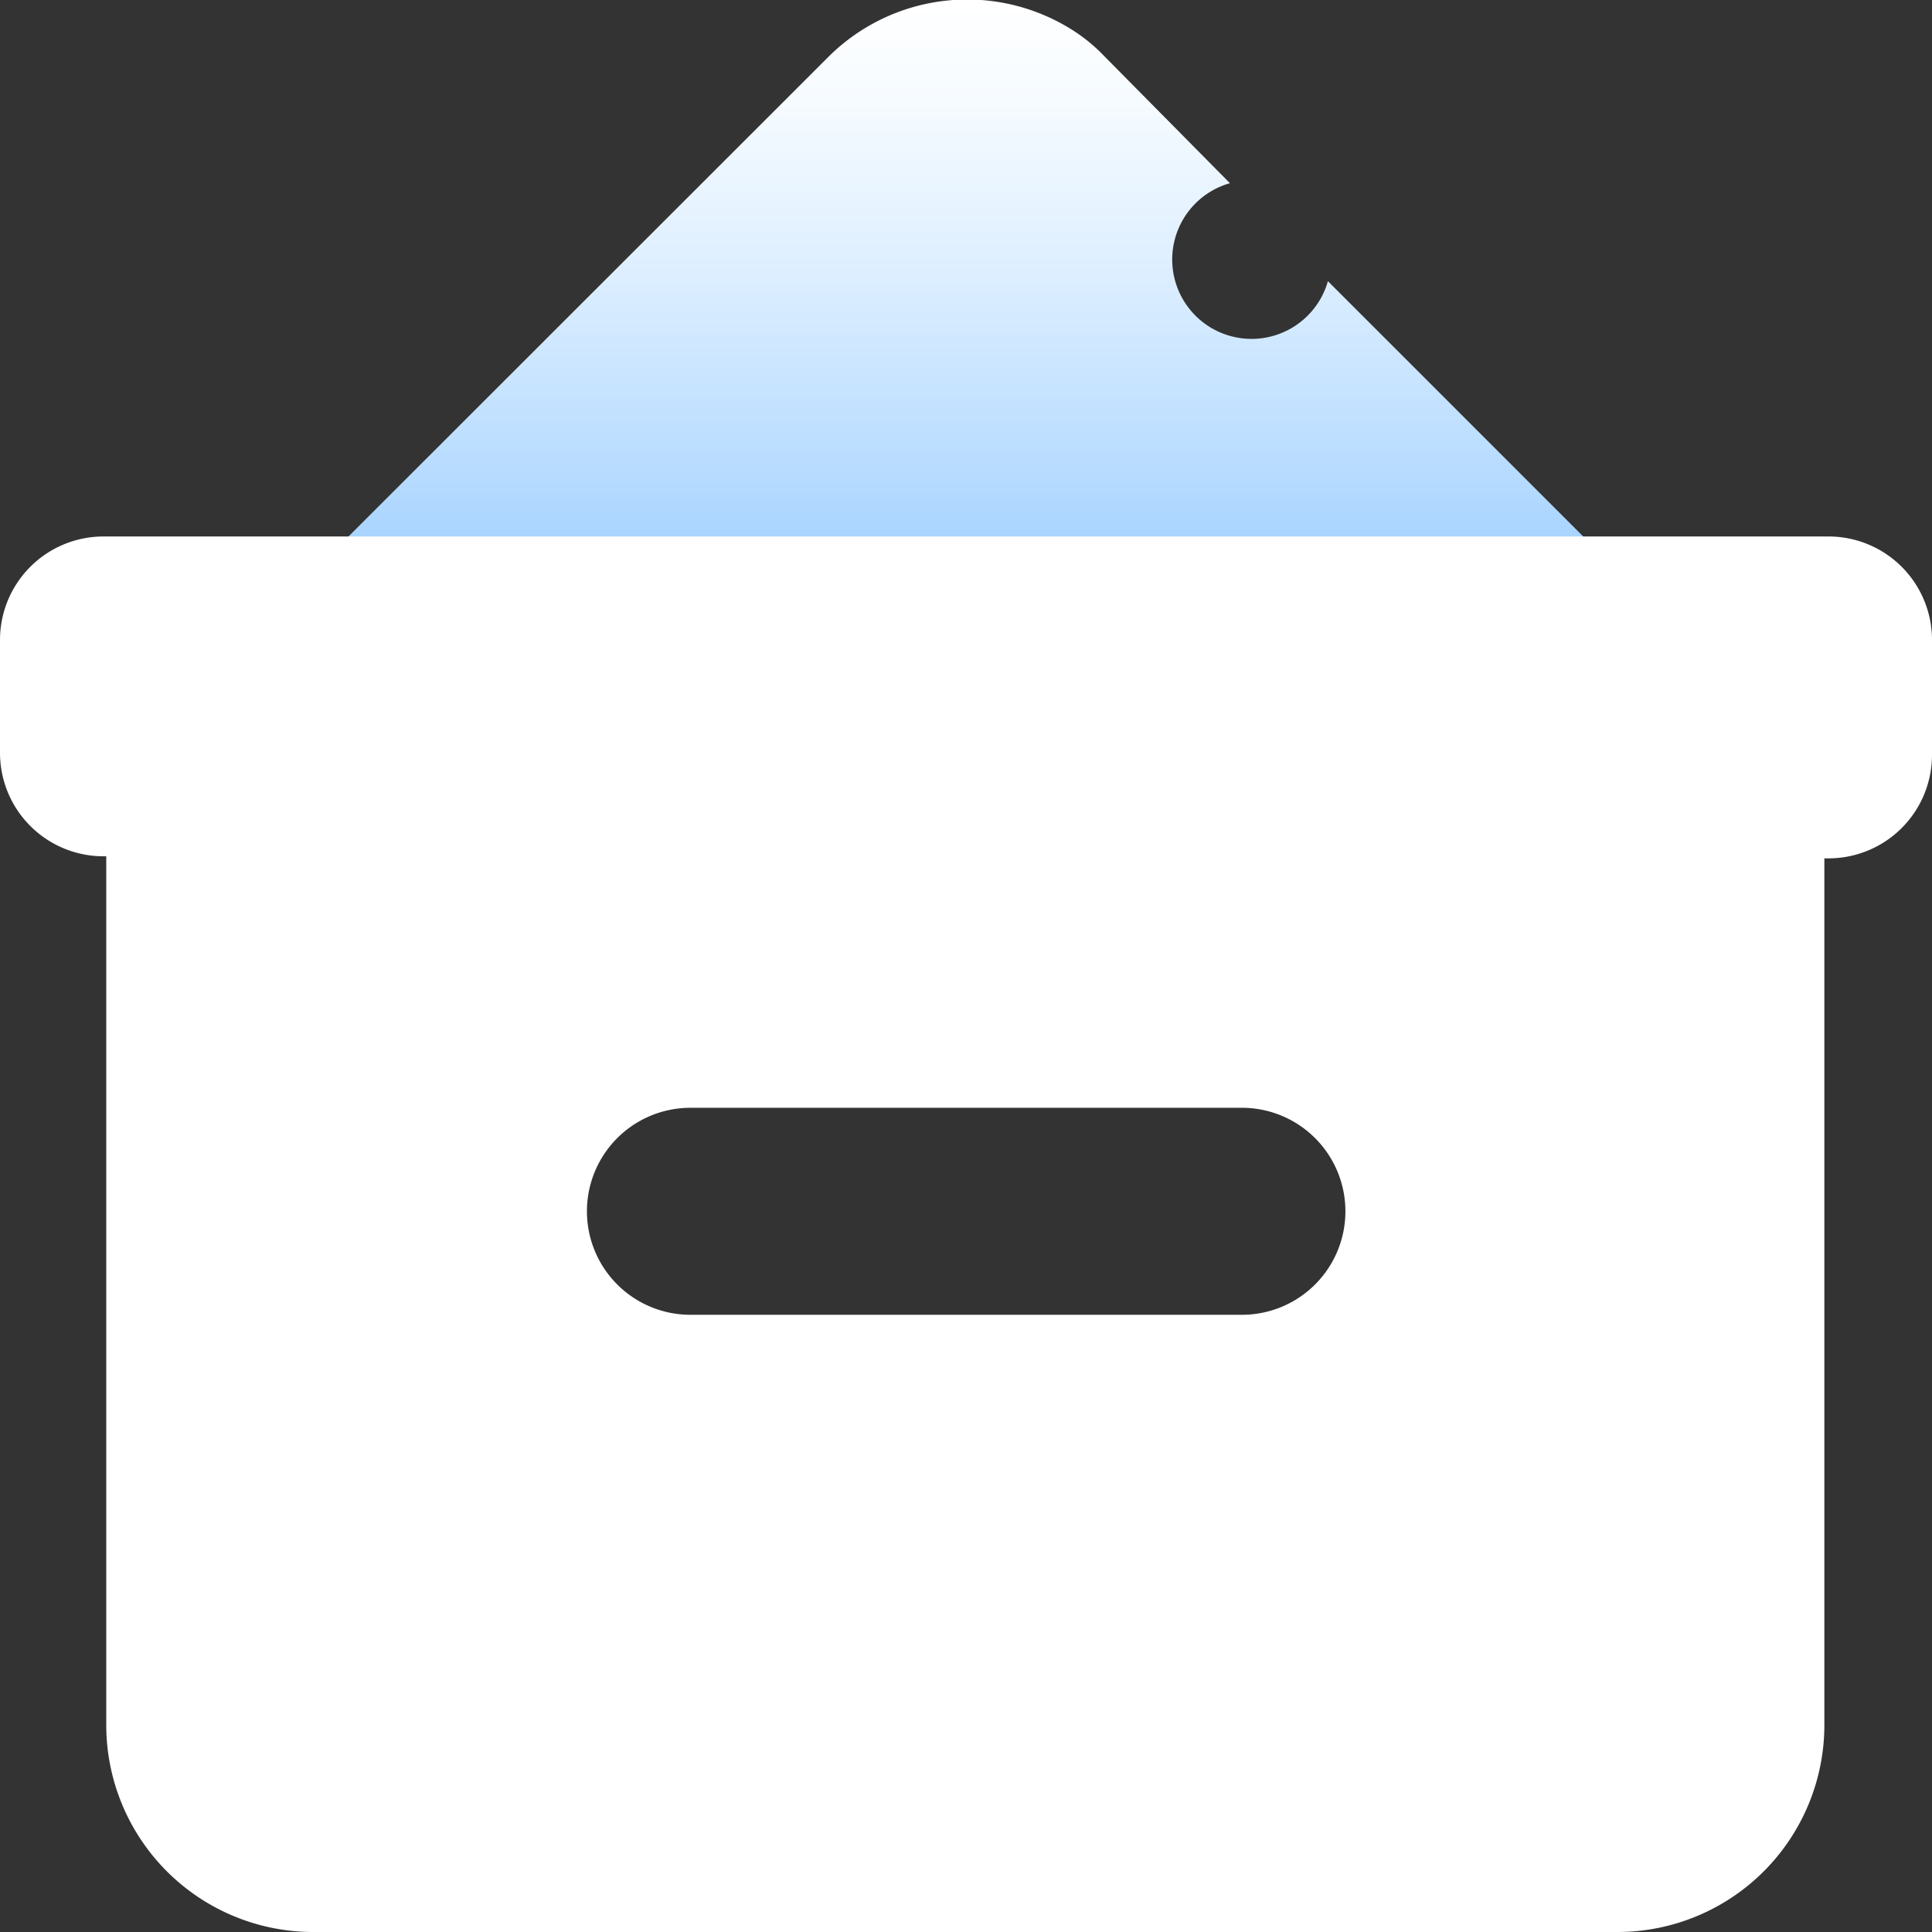<svg xmlns="http://www.w3.org/2000/svg" xmlns:xlink="http://www.w3.org/1999/xlink" viewBox="0 0 56 56"><rect x="0" y="0" width="56" height="56" fill="#333333" stroke="none"/><defs><style>.cls-1{fill:url(#未命名的渐变_17);}.cls-2{fill:#fff;}</style><linearGradient id="未命名的渐变_17" x1="28" x2="28" y2="17.11" gradientUnits="userSpaceOnUse"><stop offset="0" stop-color="#fff"/><stop offset="0.17" stop-color="#f6fbff"/><stop offset="0.45" stop-color="#deefff"/><stop offset="0.81" stop-color="#b6dbff"/><stop offset="1" stop-color="#9ecfff"/></linearGradient></defs><title>资源 3</title><g id="图层_2" data-name="图层 2"><g id="图层_1-2" data-name="图层 1"><path class="cls-1" d="M38.49,8.15a2.3,2.3,0,1,1-2.84-2.84L32,1.62a4.85,4.85,0,0,0-.9-.74A5.7,5.7,0,0,0,24,1.66L8.54,17.11H47.45Z"/><path class="cls-2" d="M53,15.55H3a3,3,0,0,0-3,3v3.27a3,3,0,0,0,3,3h.08V50a6,6,0,0,0,6,6H46.88a6,6,0,0,0,6-6V24.88H53a3,3,0,0,0,3-3V18.58A3,3,0,0,0,53,15.55ZM38.12,37.23a3,3,0,0,1-2.12.88H20A3,3,0,0,1,17.88,33,3,3,0,0,1,20,32.11H36a3,3,0,0,1,2.12,5.12Z"/></g></g></svg>